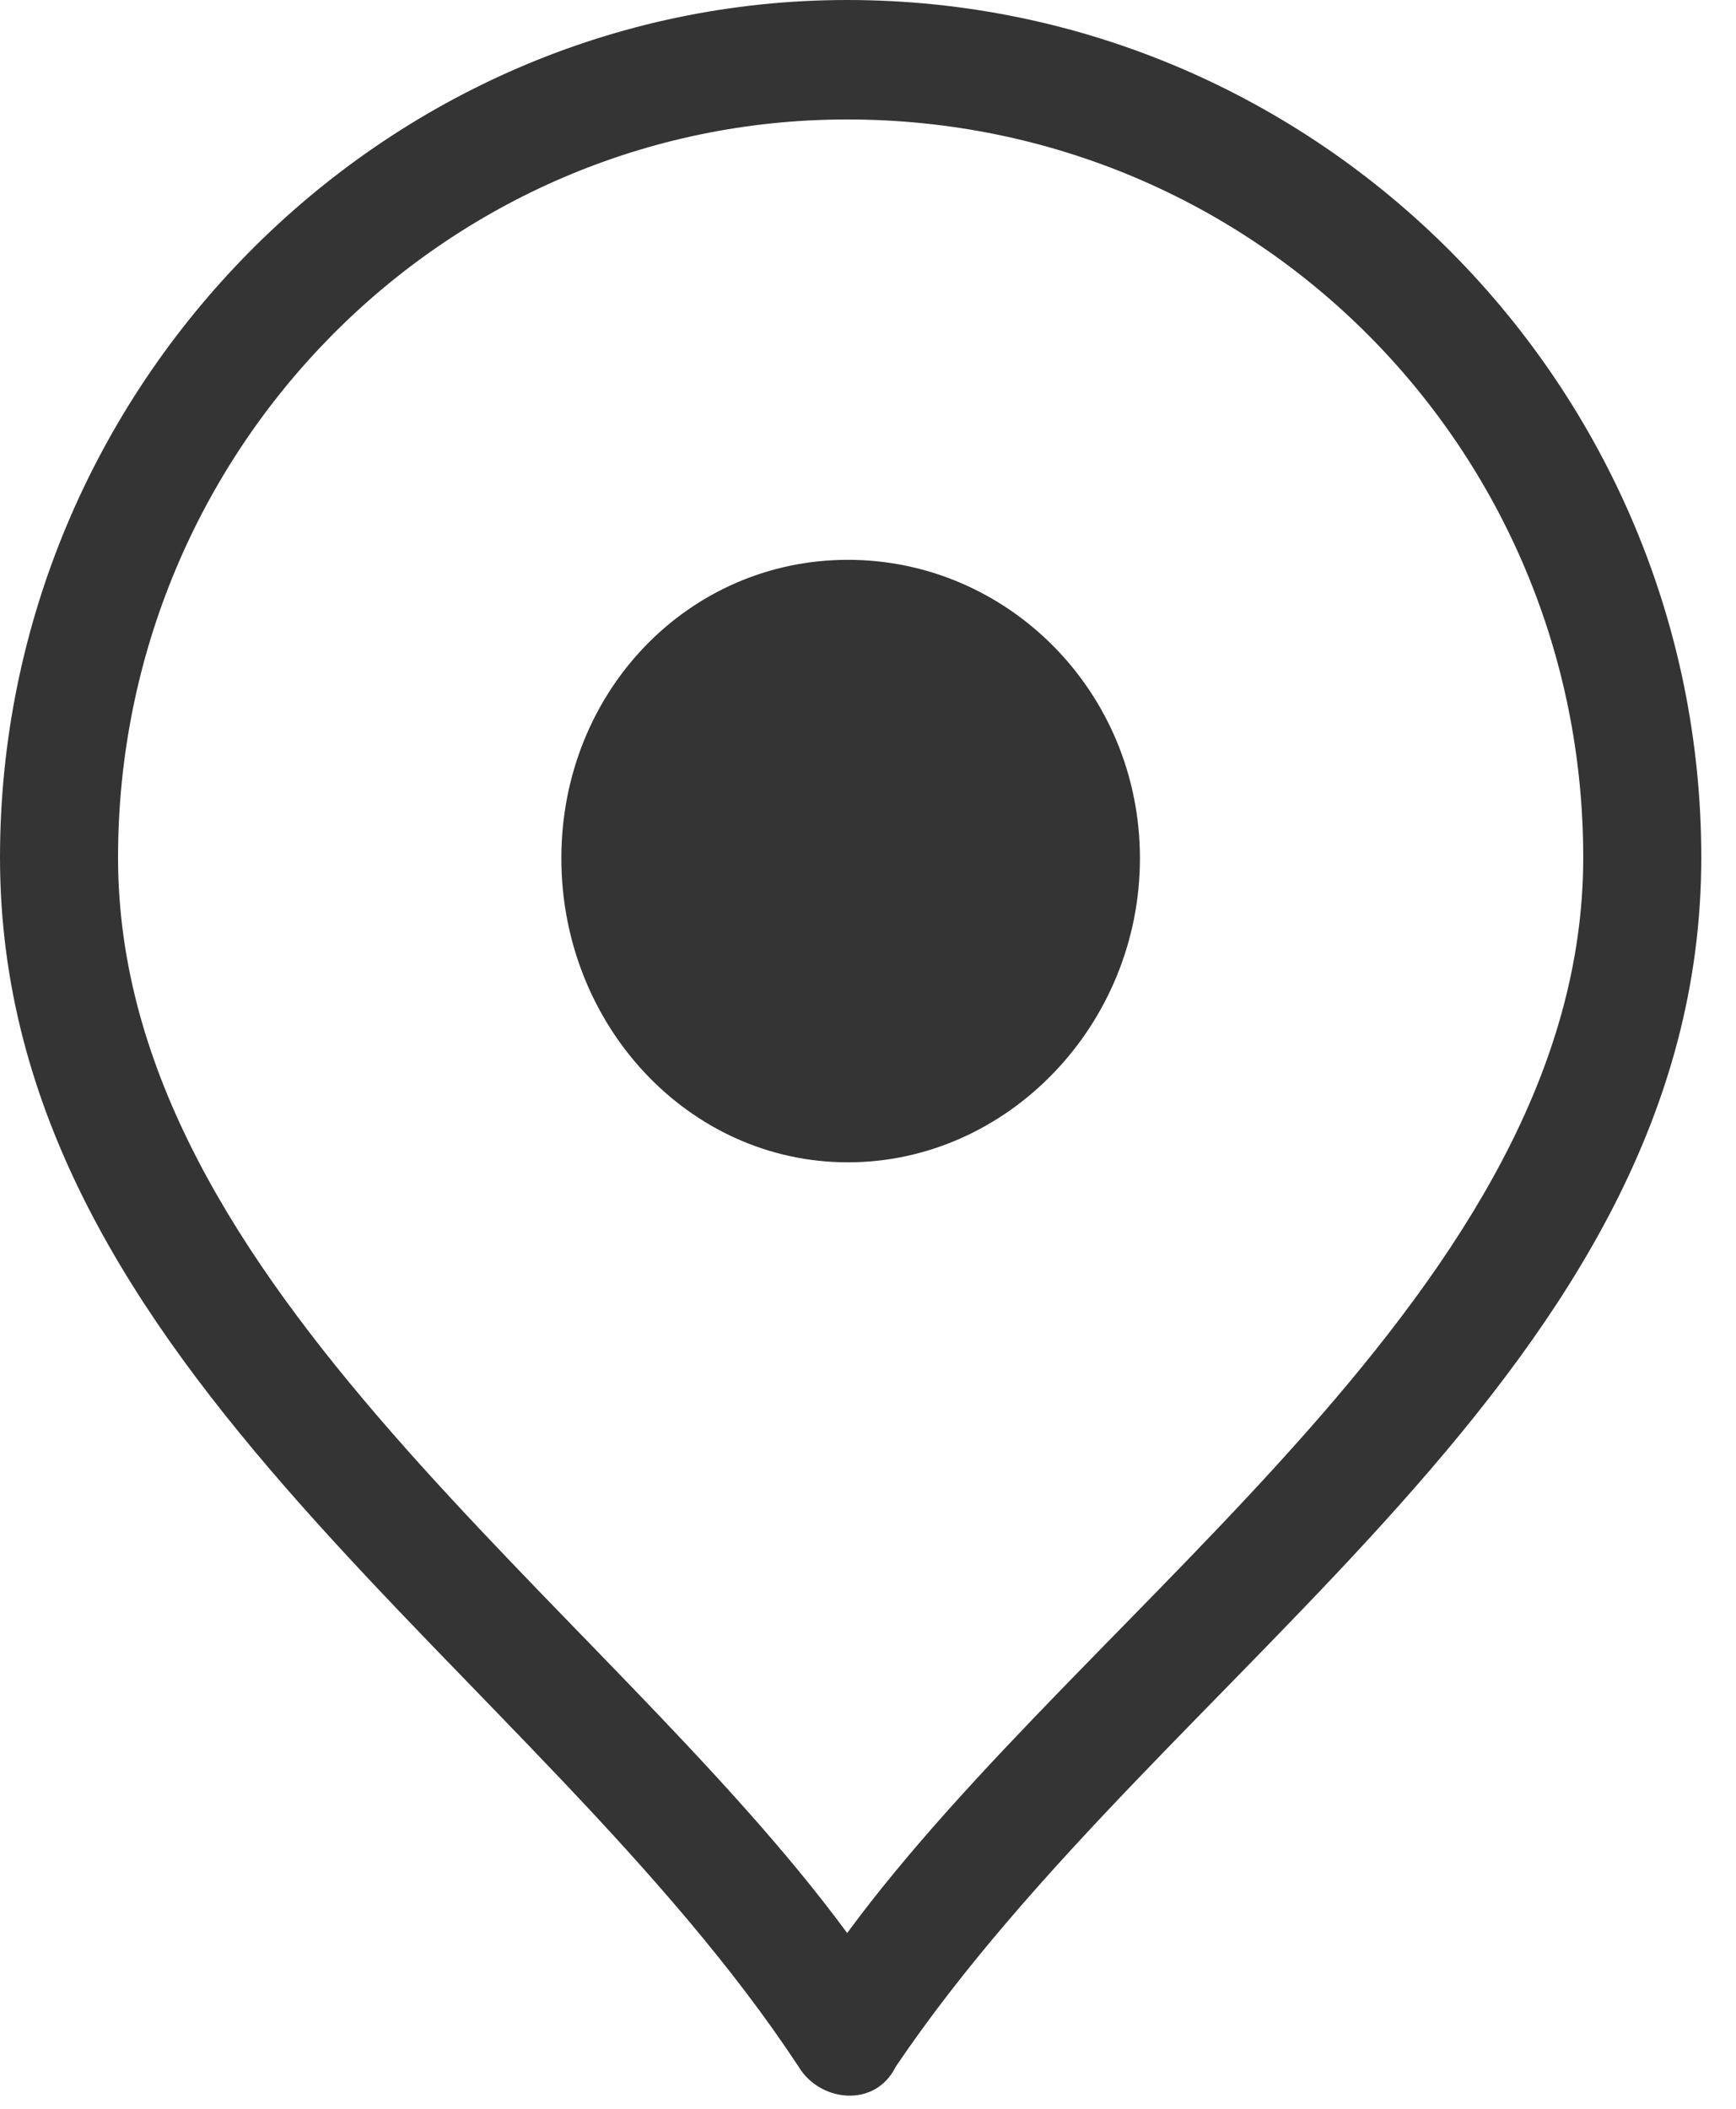 <?xml version="1.0" encoding="UTF-8"?>
<svg width="14px" height="17px" viewBox="0 0 14 17" version="1.1" xmlns="http://www.w3.org/2000/svg" xmlns:xlink="http://www.w3.org/1999/xlink">
    <!-- Generator: Sketch 55.2 (78181) - https://sketchapp.com -->
    <title>Venue</title>
    <desc>Created with Sketch.</desc>
    <g id="Symbols" stroke="none" stroke-width="1" fill="none" fill-rule="evenodd">
        <g id="Venue" fill="#343434">
            <g>
                <path d="M6.832,1.77635684e-15 C10.64,1.77635684e-15 13.72,3.117 13.72,6.913 C13.72,11.05 9.408,13.43 7.224,16.66 C7.056,17 6.608,16.943 6.44,16.66 C4.312,13.43 -9.05941988e-14,11.05 -9.05941988e-14,6.913 C-9.05941988e-14,3.117 3.08,1.77635684e-15 6.832,1.77635684e-15 Z M6.832,0.963 C3.584,0.963 0.952,3.627 0.952,6.913 C0.952,10.37 4.872,12.92 6.832,15.583 C8.792,12.92 12.768,10.37 12.768,6.913 C12.768,3.627 10.136,0.963 6.832,0.963 Z" id="Shape" fill-rule="nonzero"></path>
                <path d="M6.838,4.513 C8.127,4.513 9.193,5.577 9.193,6.919 C9.193,8.26 8.127,9.37 6.838,9.37 C5.549,9.37 4.527,8.26 4.527,6.919 C4.527,5.577 5.549,4.513 6.838,4.513 Z" id="Path"></path>
            </g>
        </g>
    </g>
</svg>
